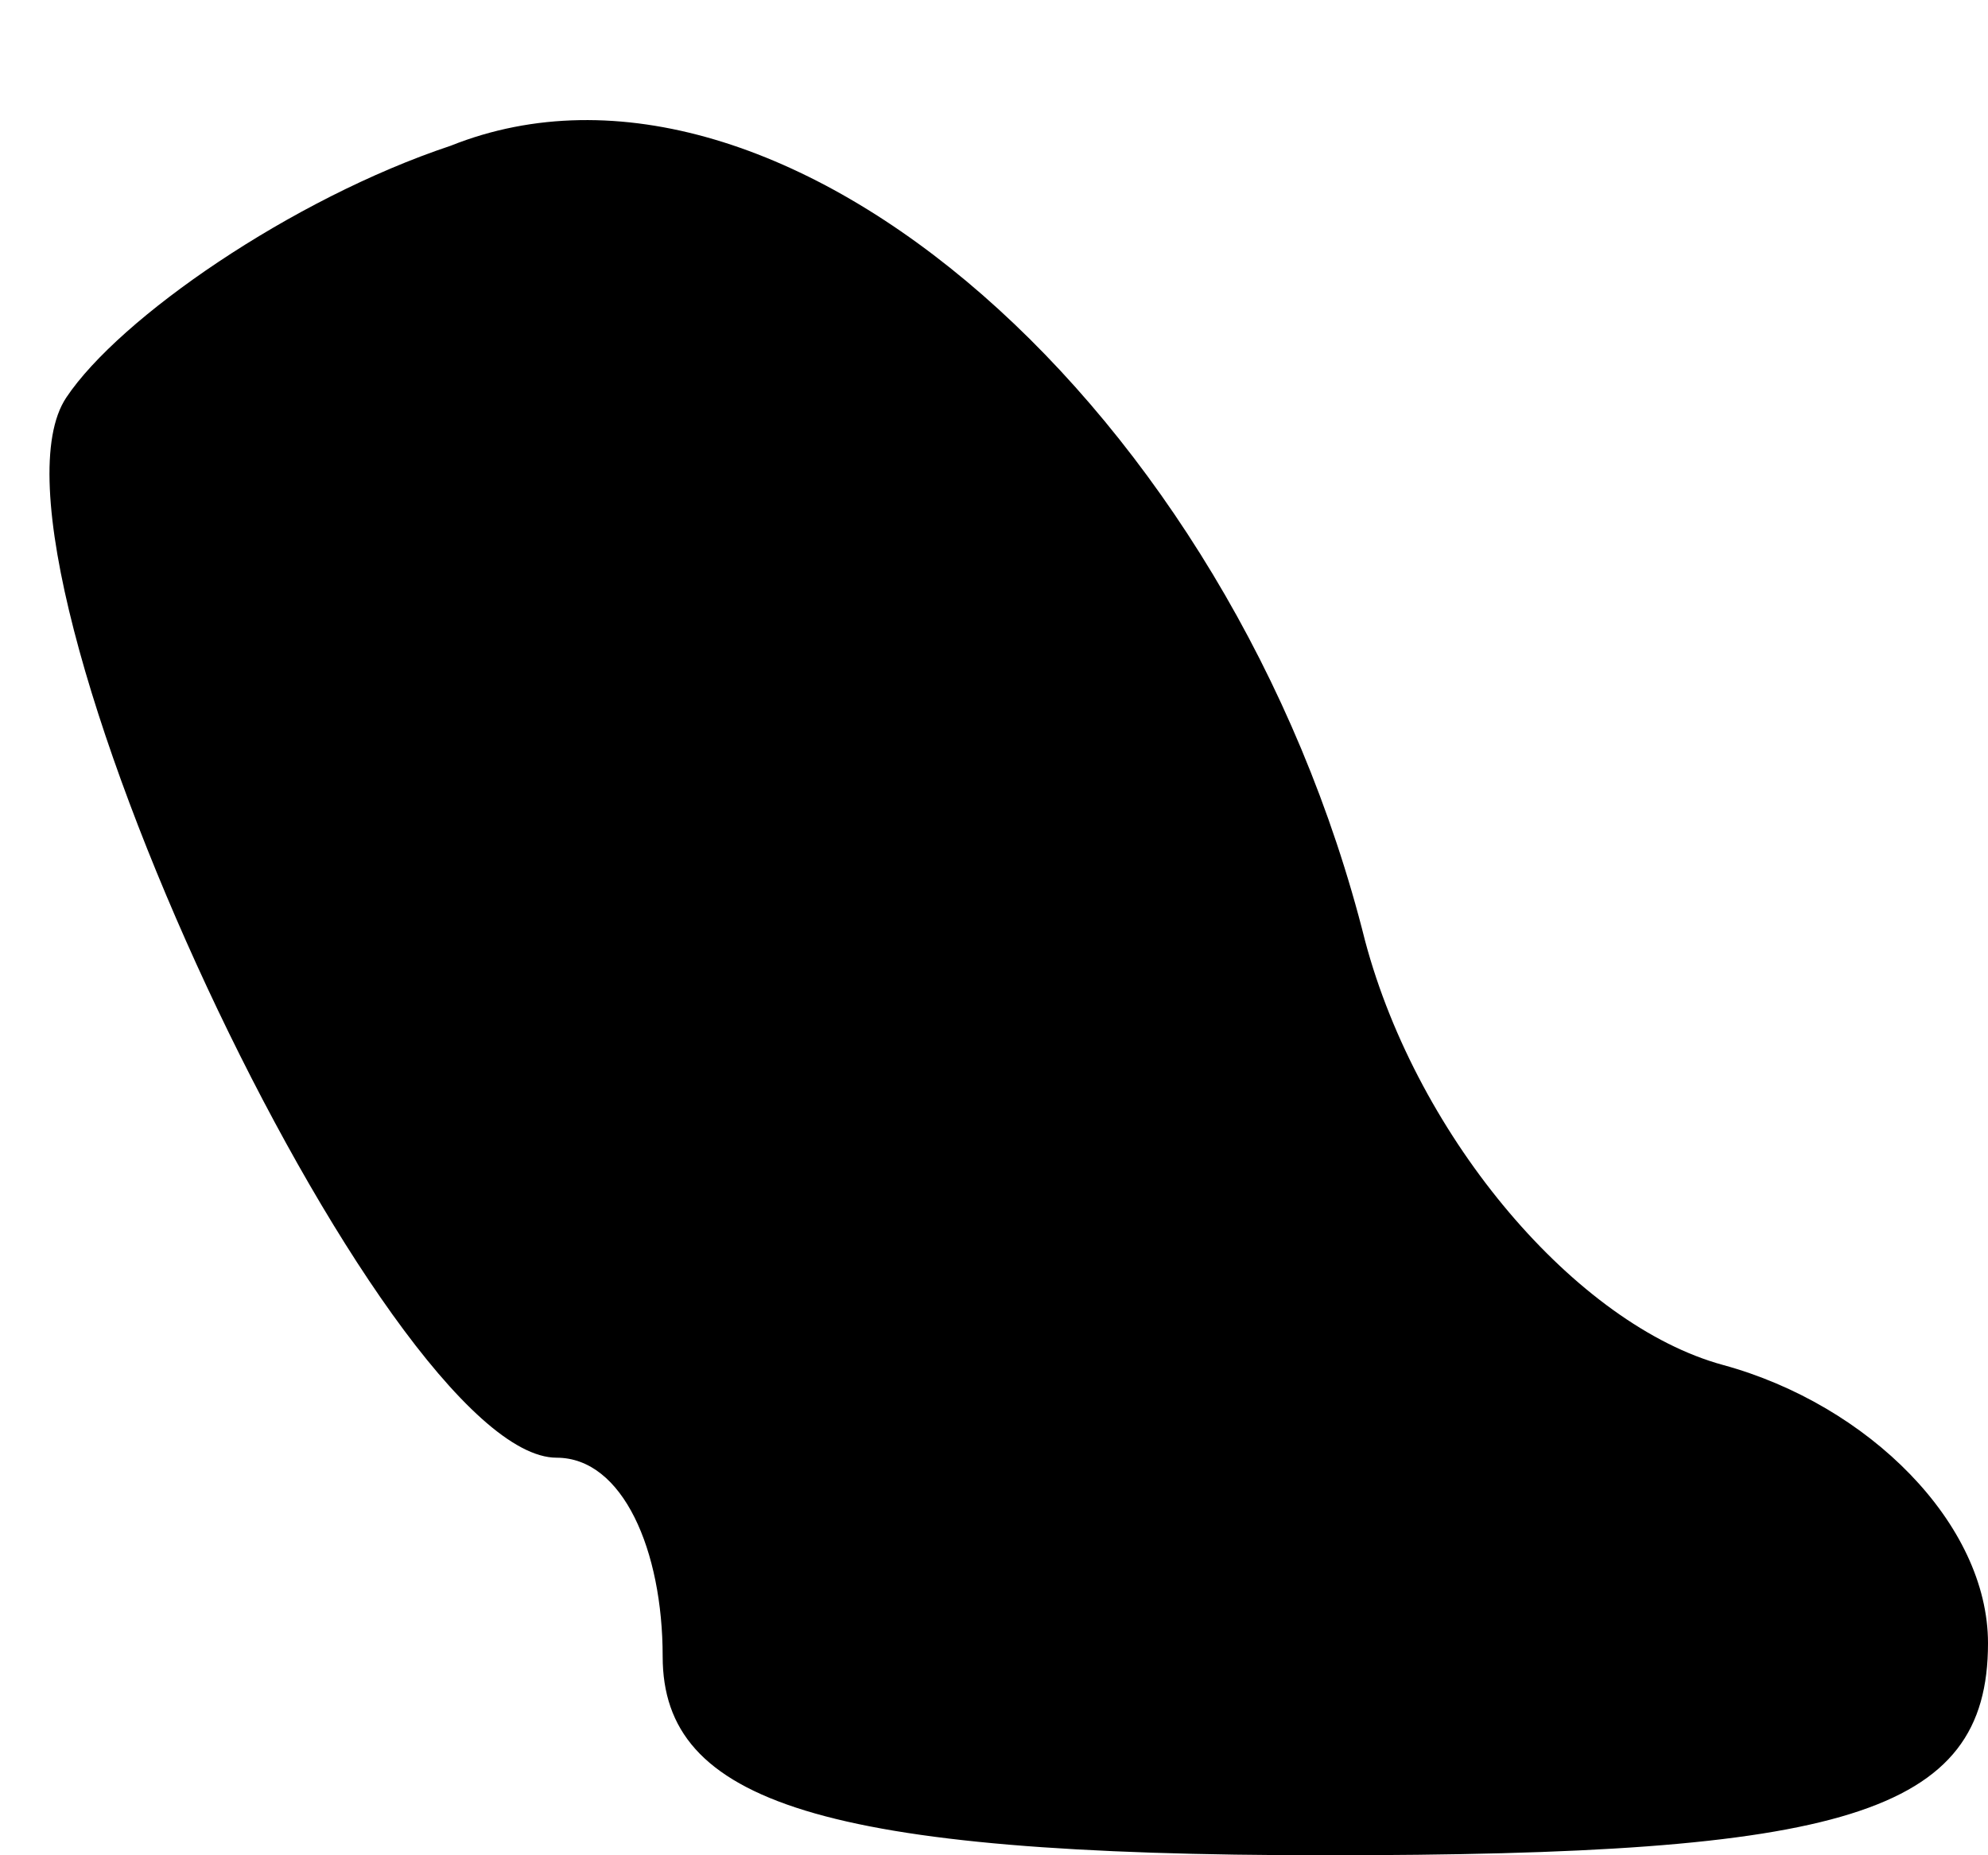 <?xml version="1.0" standalone="no"?>
<!DOCTYPE svg PUBLIC "-//W3C//DTD SVG 20010904//EN"
 "http://www.w3.org/TR/2001/REC-SVG-20010904/DTD/svg10.dtd">
<svg version="1.0" xmlns="http://www.w3.org/2000/svg"
 width="15pt" height="14pt" viewBox="0 0 15 14"
 preserveAspectRatio="xMidYMid meet">
<g transform="translate(0,14) scale(0.1,-0.1)"
fill="#000000" stroke="none">
<path fill="#000000" stroke="none" d="M34 129 c-12 -4 -25 -13 -29 -19 -8
-12 24 -80 37 -80 5 0 8 -7 8 -15 0 -11 12 -15 50 -15 39 0 50 3 50 16 0 9 -9
18 -20 21 -11 3 -23 17 -27 32 -10 40 -44 70 -69 60z"/>
</g>
</svg>
